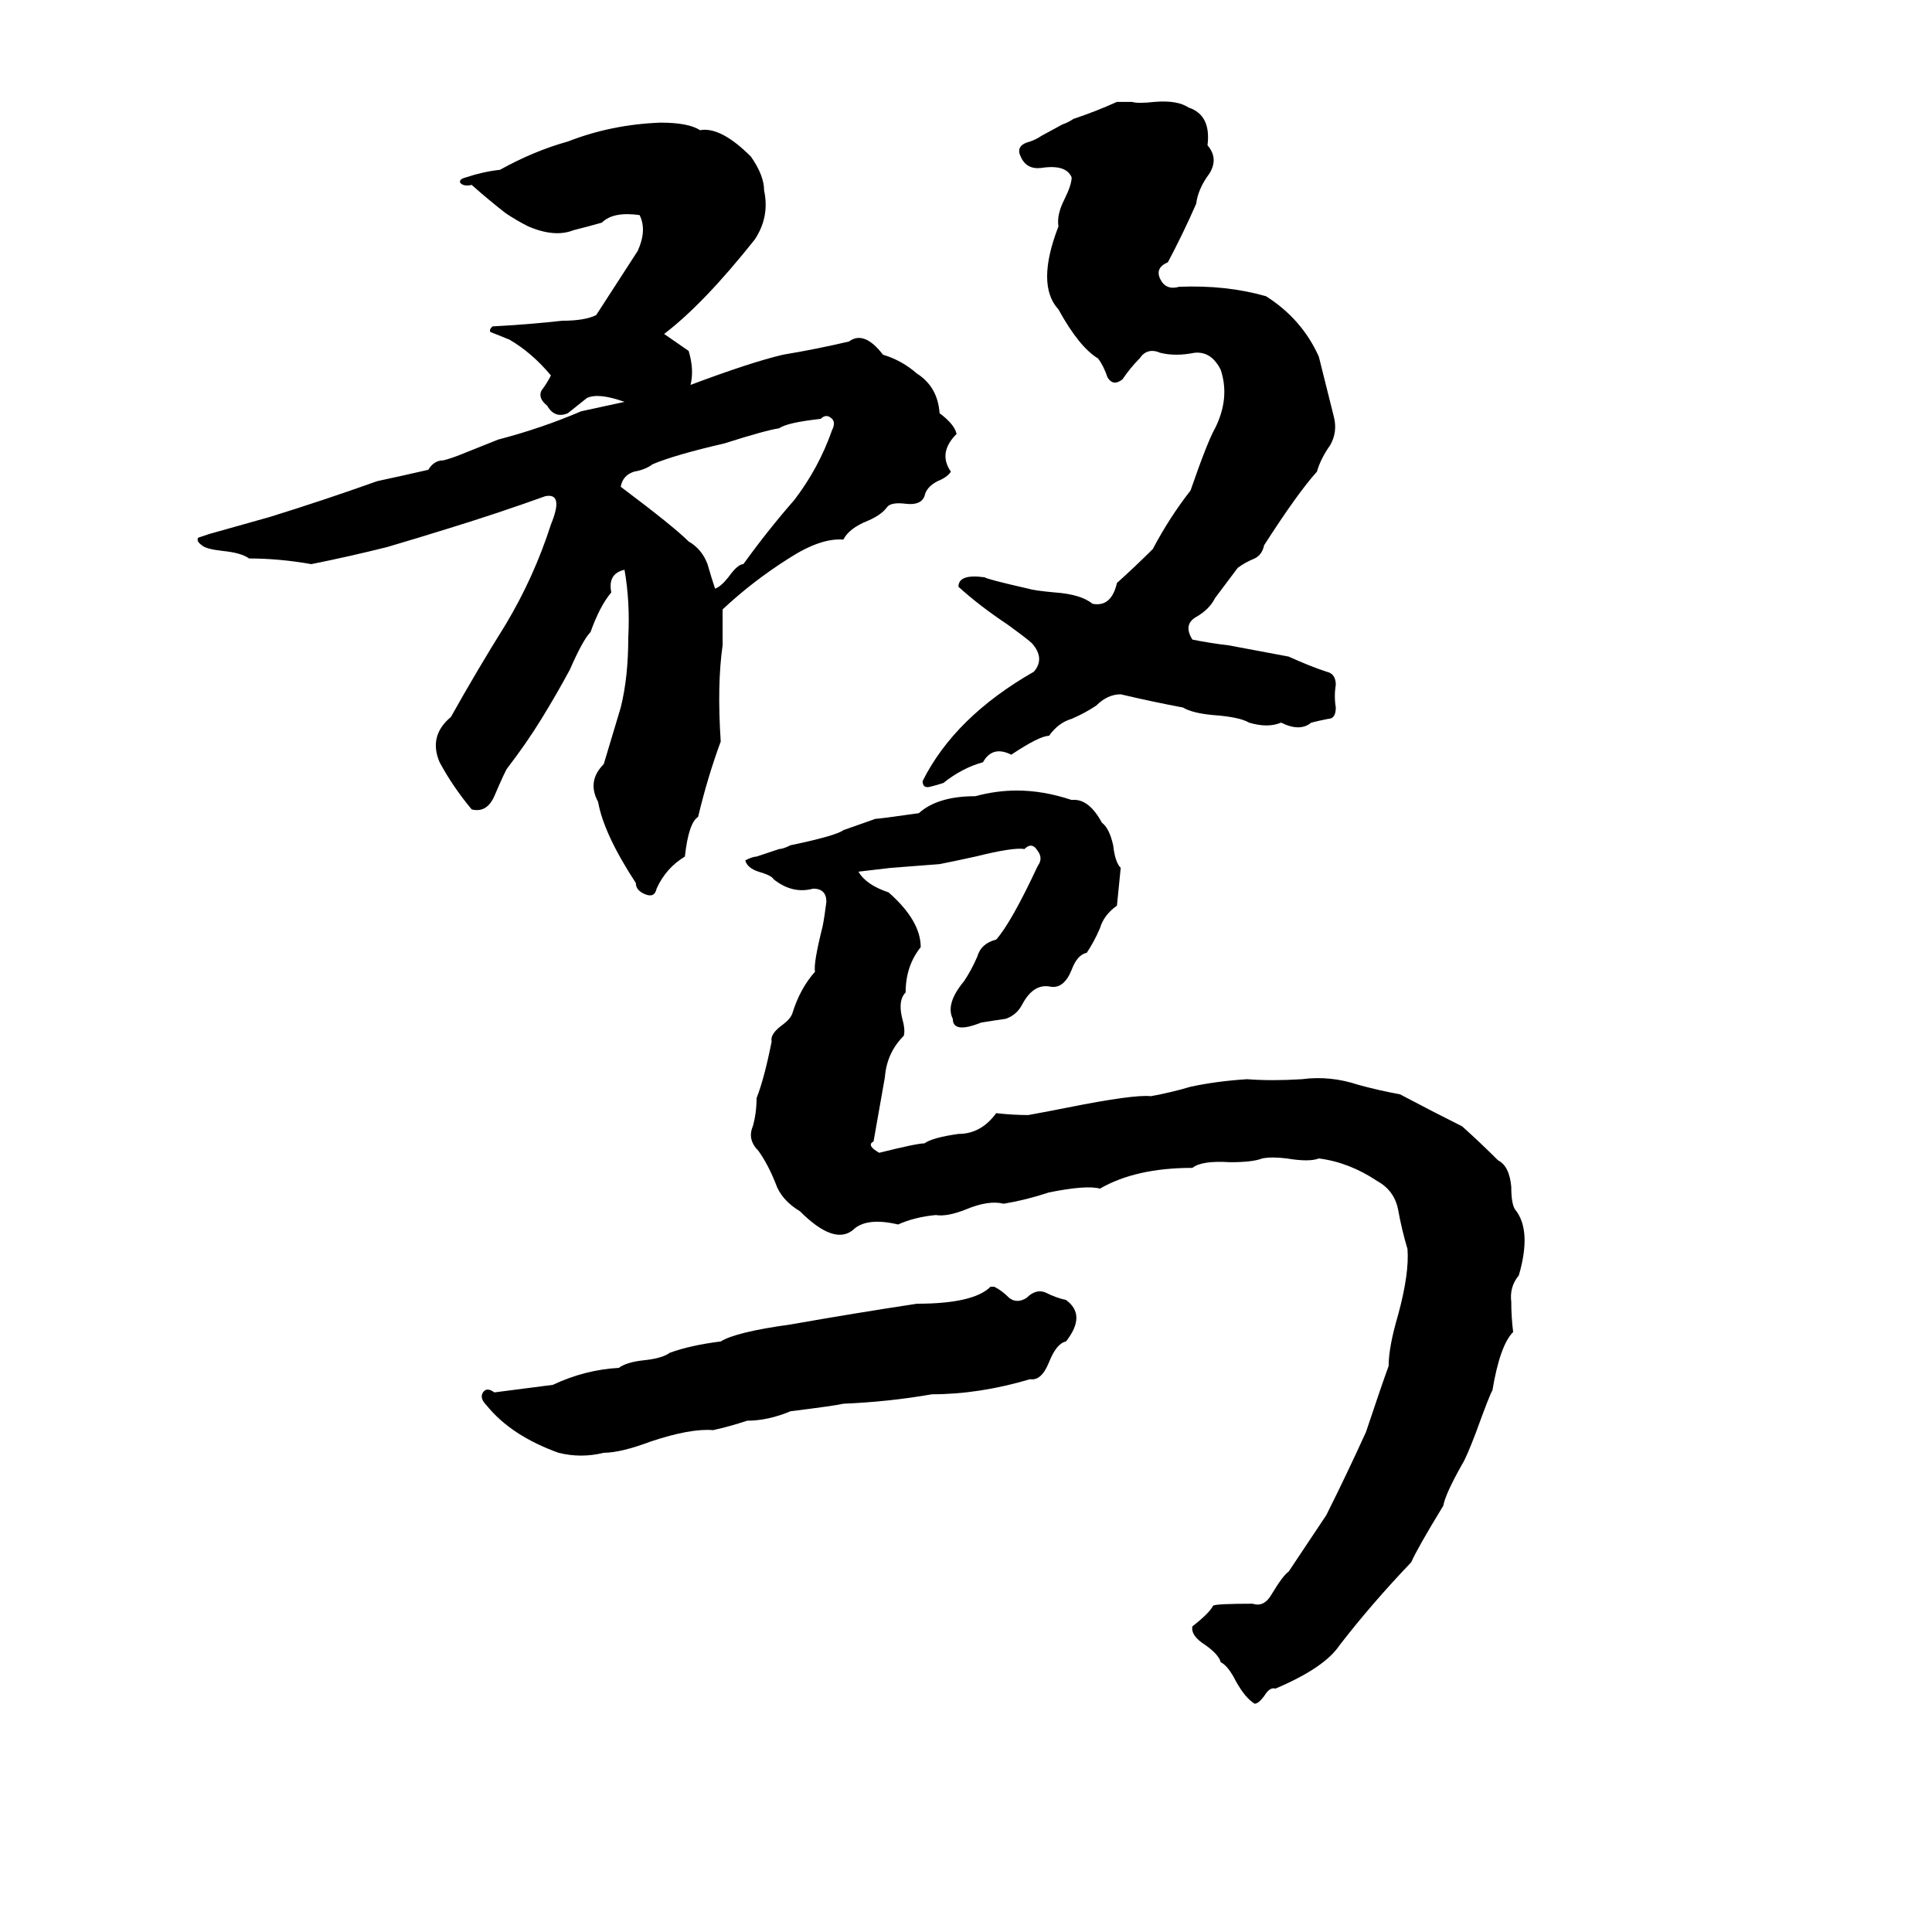 <svg xmlns="http://www.w3.org/2000/svg" viewBox="0 -800 1024 1024">
	<path fill="#000000" d="M592 -746H600Q603 -745 612 -746Q624 -747 630 -743Q642 -739 640 -723Q646 -716 641 -708Q635 -700 634 -692Q627 -676 619 -661Q612 -658 615 -652Q618 -646 625 -648Q650 -649 671 -643Q690 -631 699 -611Q703 -595 707 -579Q709 -571 705 -564Q700 -557 698 -550Q688 -539 670 -511Q669 -506 665 -504Q660 -502 656 -499Q650 -491 644 -483Q641 -477 634 -473Q627 -469 632 -461Q642 -459 651 -458Q667 -455 683 -452Q694 -447 703 -444Q708 -443 708 -437Q707 -431 708 -425Q708 -419 704 -419Q699 -418 695 -417Q689 -412 679 -417Q672 -414 662 -417Q657 -420 643 -421Q632 -422 627 -425Q611 -428 594 -432Q587 -432 581 -426Q575 -422 568 -419Q561 -417 556 -410Q551 -410 536 -400Q526 -405 521 -396Q510 -393 500 -385Q497 -384 493 -383Q489 -382 489 -386Q506 -420 548 -444Q554 -451 547 -459Q545 -461 534 -469Q519 -479 508 -489Q508 -496 522 -494Q523 -493 545 -488Q548 -487 559 -486Q573 -485 579 -480Q589 -478 592 -491Q602 -500 611 -509Q620 -526 631 -540Q640 -566 644 -573Q652 -589 647 -604Q642 -614 633 -613Q623 -611 615 -613Q608 -616 604 -610Q599 -605 595 -599Q590 -595 587 -600Q585 -606 582 -610Q572 -616 561 -636Q549 -649 561 -680Q560 -686 564 -694Q568 -702 568 -706Q565 -713 552 -711Q544 -710 541 -717Q538 -723 546 -725Q549 -726 552 -728L563 -734Q566 -735 569 -737Q581 -741 592 -746ZM350 -735Q365 -735 371 -731Q382 -733 398 -717Q405 -707 405 -699Q408 -685 400 -673Q373 -639 352 -623L365 -614Q368 -604 366 -596Q398 -608 415 -612Q433 -615 450 -619Q458 -625 468 -612Q478 -609 486 -602Q497 -595 498 -581Q506 -575 507 -570Q497 -560 504 -550Q502 -547 497 -545Q491 -542 490 -537Q488 -532 480 -533Q472 -534 470 -531Q467 -527 460 -524Q450 -520 447 -514Q435 -515 418 -504Q399 -492 383 -477Q383 -467 383 -458Q380 -437 382 -407Q375 -388 370 -367Q365 -364 363 -346Q353 -340 348 -329Q347 -324 342 -326Q337 -328 337 -332Q320 -358 317 -375Q311 -386 320 -395L329 -425Q333 -441 333 -462Q334 -481 331 -498Q322 -496 324 -486Q318 -479 313 -465Q309 -461 302 -445Q295 -432 287 -419Q279 -406 269 -393Q268 -392 262 -378Q258 -369 250 -371Q240 -383 233 -396Q227 -410 239 -420Q253 -445 268 -469Q283 -494 292 -522Q299 -539 289 -537Q264 -528 238 -520Q222 -515 205 -510Q185 -505 165 -501Q148 -504 132 -504Q128 -507 118 -508Q109 -509 107 -511Q104 -513 105 -515Q108 -516 111 -517L143 -526Q172 -535 200 -545Q214 -548 227 -551Q230 -556 235 -556Q239 -557 244 -559Q254 -563 264 -567Q287 -573 308 -582L331 -587Q317 -592 311 -589Q306 -585 301 -581Q294 -578 290 -585Q285 -589 287 -593Q290 -597 292 -601Q282 -613 270 -620Q265 -622 260 -624Q259 -625 261 -627Q280 -628 298 -630Q310 -630 316 -633Q327 -650 338 -667Q343 -678 339 -686Q325 -688 319 -682Q312 -680 304 -678Q294 -674 280 -680Q274 -683 268 -687Q259 -694 250 -702Q246 -701 244 -703Q243 -705 247 -706Q256 -709 265 -710Q283 -720 301 -725Q324 -734 350 -735ZM435 -578Q417 -576 413 -573Q406 -572 384 -565Q358 -559 346 -554Q342 -551 336 -550Q330 -548 329 -542Q357 -521 365 -513Q372 -509 375 -501Q377 -494 379 -488Q382 -489 386 -494Q391 -501 394 -501Q407 -519 421 -535Q434 -552 441 -572Q443 -576 441 -578Q438 -581 435 -578ZM464 -366Q466 -366 487 -369Q497 -378 517 -378Q528 -381 539 -381Q553 -381 568 -376Q577 -377 584 -364Q588 -361 590 -352Q591 -343 594 -340Q593 -330 592 -320Q585 -315 583 -308Q580 -301 576 -295Q571 -294 568 -286Q564 -276 557 -277Q548 -279 542 -268Q539 -262 533 -260Q526 -259 520 -258Q505 -252 505 -260Q501 -268 511 -280Q515 -286 518 -293Q520 -300 528 -302Q536 -311 550 -341Q553 -345 550 -349Q547 -354 543 -350Q537 -351 517 -346Q508 -344 498 -342Q485 -341 472 -340Q464 -339 455 -338Q459 -331 471 -327Q488 -312 488 -298Q480 -288 480 -274Q476 -270 478 -261Q480 -254 479 -251Q470 -242 469 -229Q466 -212 463 -195Q459 -193 466 -189Q486 -194 490 -194Q494 -197 508 -199Q520 -199 528 -210Q537 -209 545 -209Q556 -211 566 -213Q601 -220 610 -219Q621 -221 631 -224Q645 -227 661 -228Q674 -227 690 -228Q705 -230 720 -225Q731 -222 742 -220Q759 -211 775 -203Q785 -194 794 -185Q800 -182 801 -171Q801 -162 803 -159Q812 -148 805 -124Q800 -118 801 -110Q801 -102 802 -94Q795 -87 791 -63Q790 -62 782 -40Q777 -27 775 -24Q766 -8 765 -2Q751 21 748 28Q727 50 710 72Q702 84 676 95Q673 94 670 99Q667 103 665 103Q660 100 655 91Q651 83 647 81Q646 77 639 72Q631 67 632 62Q641 55 643 51Q645 50 664 50Q670 52 674 45Q680 35 683 33Q693 18 703 3Q714 -19 724 -41Q732 -65 736 -76Q736 -86 741 -103Q747 -125 746 -138Q743 -148 741 -159Q739 -169 730 -174Q715 -184 699 -186Q694 -184 682 -186Q674 -187 669 -186Q664 -184 652 -184Q637 -185 632 -181Q602 -181 583 -170Q576 -172 556 -168Q544 -164 532 -162Q524 -164 512 -159Q502 -155 496 -156Q485 -155 476 -151Q459 -155 452 -148Q442 -140 424 -158Q414 -164 411 -173Q407 -183 402 -190Q396 -196 399 -203Q401 -210 401 -218Q405 -228 409 -248Q408 -252 415 -257Q419 -260 420 -263Q424 -276 432 -285Q431 -289 436 -309Q437 -314 438 -322Q438 -329 431 -329Q420 -326 410 -334Q409 -336 402 -338Q396 -340 395 -344Q399 -346 401 -346L413 -350Q415 -350 419 -352Q443 -357 447 -360ZM525 -118H527Q531 -116 535 -112Q539 -109 544 -112Q549 -117 554 -115Q560 -112 565 -111Q576 -103 565 -89Q560 -88 556 -78Q552 -68 546 -69Q519 -61 494 -61Q471 -57 447 -56Q443 -55 419 -52Q407 -47 396 -47Q387 -44 378 -42Q366 -43 345 -36Q329 -30 320 -30Q308 -27 296 -30Q271 -39 258 -55Q254 -59 256 -62Q258 -65 262 -62L293 -66Q310 -74 328 -75Q332 -78 341 -79Q351 -80 355 -83Q366 -87 382 -89Q390 -94 419 -98Q453 -104 486 -109Q516 -109 525 -118Z"/>
</svg>